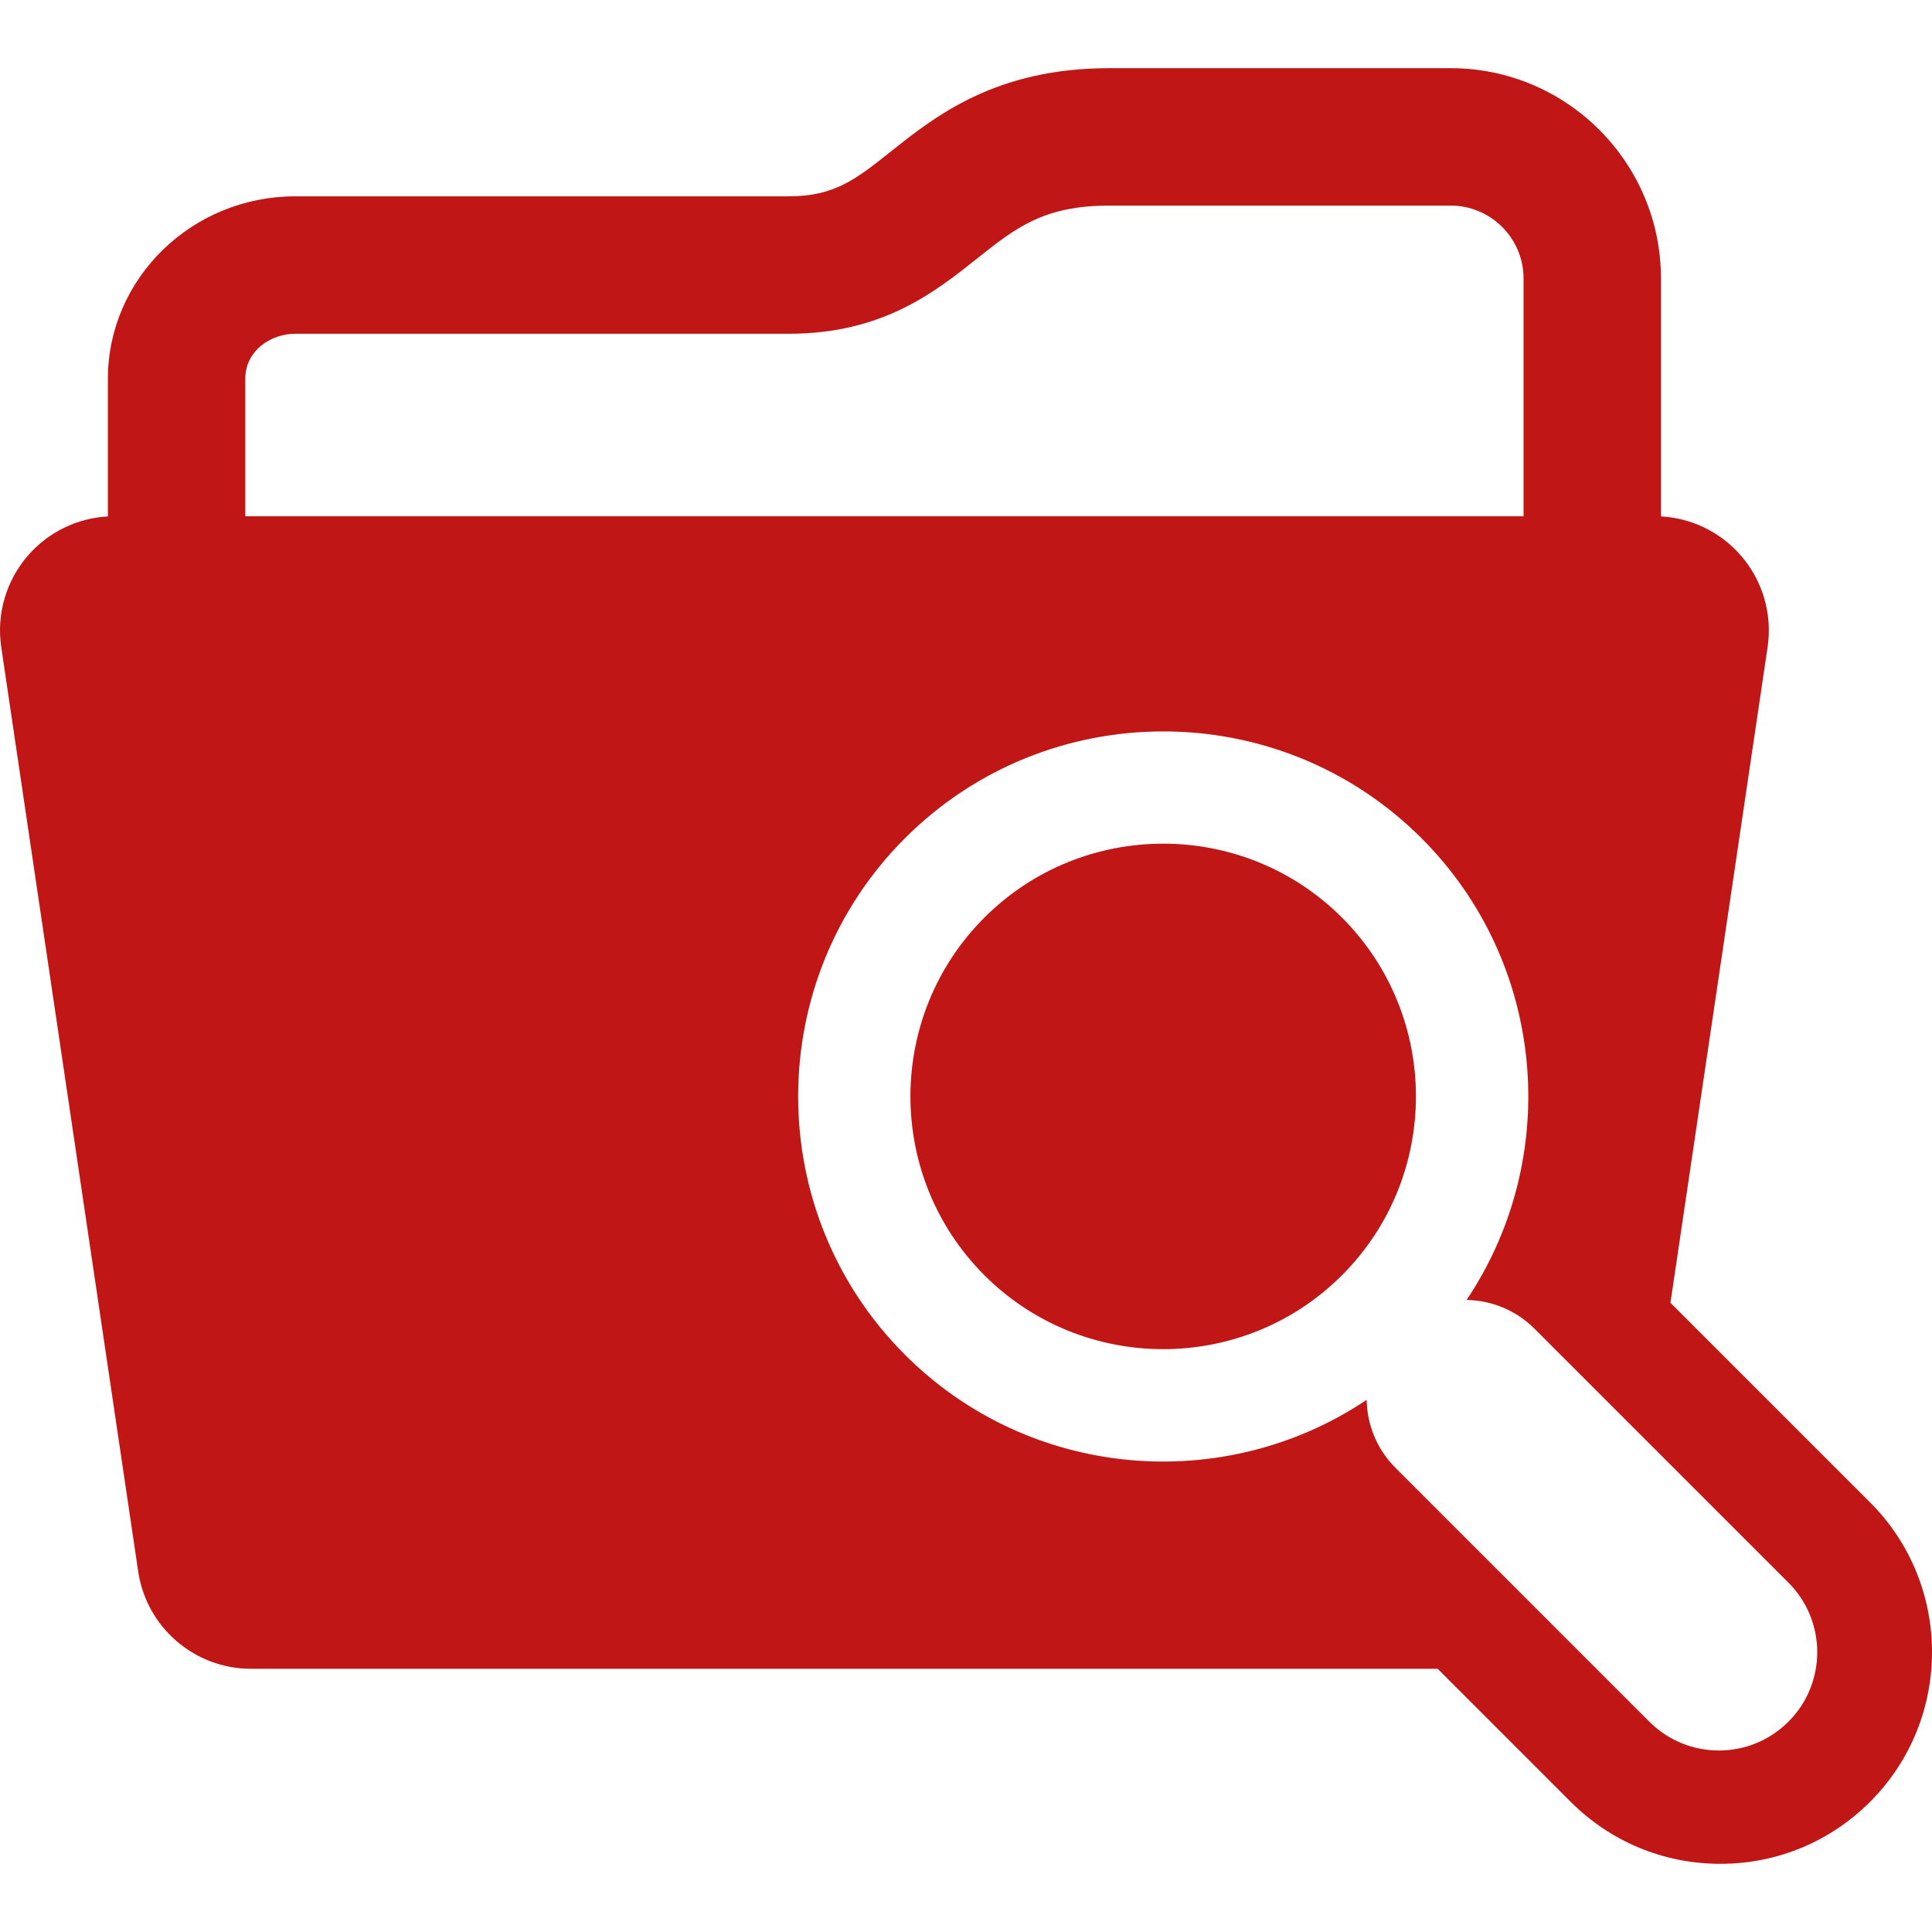 <?xml version="1.0" encoding="UTF-8"?>
<svg enable-background="new 0 0 425.977 425.977" version="1.1" viewBox="0 0 425.98 425.98" xml:space="preserve" xmlns="http://www.w3.org/2000/svg" xmlns:cc="http://creativecommons.org/ns#" xmlns:dc="http://purl.org/dc/elements/1.1/" xmlns:rdf="http://www.w3.org/1999/02/22-rdf-syntax-ns#">
<g fill="#c01616">
	<path d="m217.04 202.32c-21.736 21.738-21.736 57.11 0 78.848 21.74 21.738 57.111 21.738 78.85 0 21.738-21.738 21.738-57.11 0-78.848s-57.11-21.738-78.85 0z"/>
	<path d="m412.33 331.26-44.018-44.018 21.42-144.57c1.072-7.238-1.061-14.585-5.84-20.126-4.478-5.191-10.869-8.314-17.674-8.686v-52.471c0-25.563-20.799-46.36-46.361-46.36h-75.279c-25.051 0-38.35 10.578-48.063 18.303-7.807 6.208-12.518 9.956-22.625 9.956h-108.79c-22.781 0-41.314 18.062-41.314 40.263v30.311c-6.807 0.372-13.195 3.495-17.674 8.686-4.779 5.541-6.912 12.888-5.84 20.125l30.195 203.8c1.826 12.338 12.416 21.475 24.889 21.475h261.63l29.326 29.326c8.816 8.818 20.539 13.674 33.01 13.674 12.469 0 24.191-4.856 33.008-13.673 18.201-18.203 18.201-47.818-1e-3 -66.02zm-358.25-217.43v-30.273c0-6.239 5.602-9.967 11.02-9.967h108.79c20.688 0 32.219-9.172 41.484-16.542 8.551-6.802 14.732-11.716 29.203-11.716h75.279c8.857 0 16.066 7.206 16.066 16.065v52.434h-281.84zm340.24 265.78c-8.467 8.468-22.195 8.468-30.662 0l-55.984-55.985c-4.145-4.145-6.256-9.549-6.344-14.98-31.293 21.003-74.172 17.693-101.8-9.94-31.402-31.4-31.402-82.491 0-113.89 31.398-31.4 82.49-31.4 113.89 0 27.633 27.633 30.943 70.514 9.939 101.81 5.432 0.088 10.836 2.198 14.98 6.342l55.984 55.985c8.467 8.467 8.467 22.196 1e-3 30.663z"/>
</g>















</svg>
